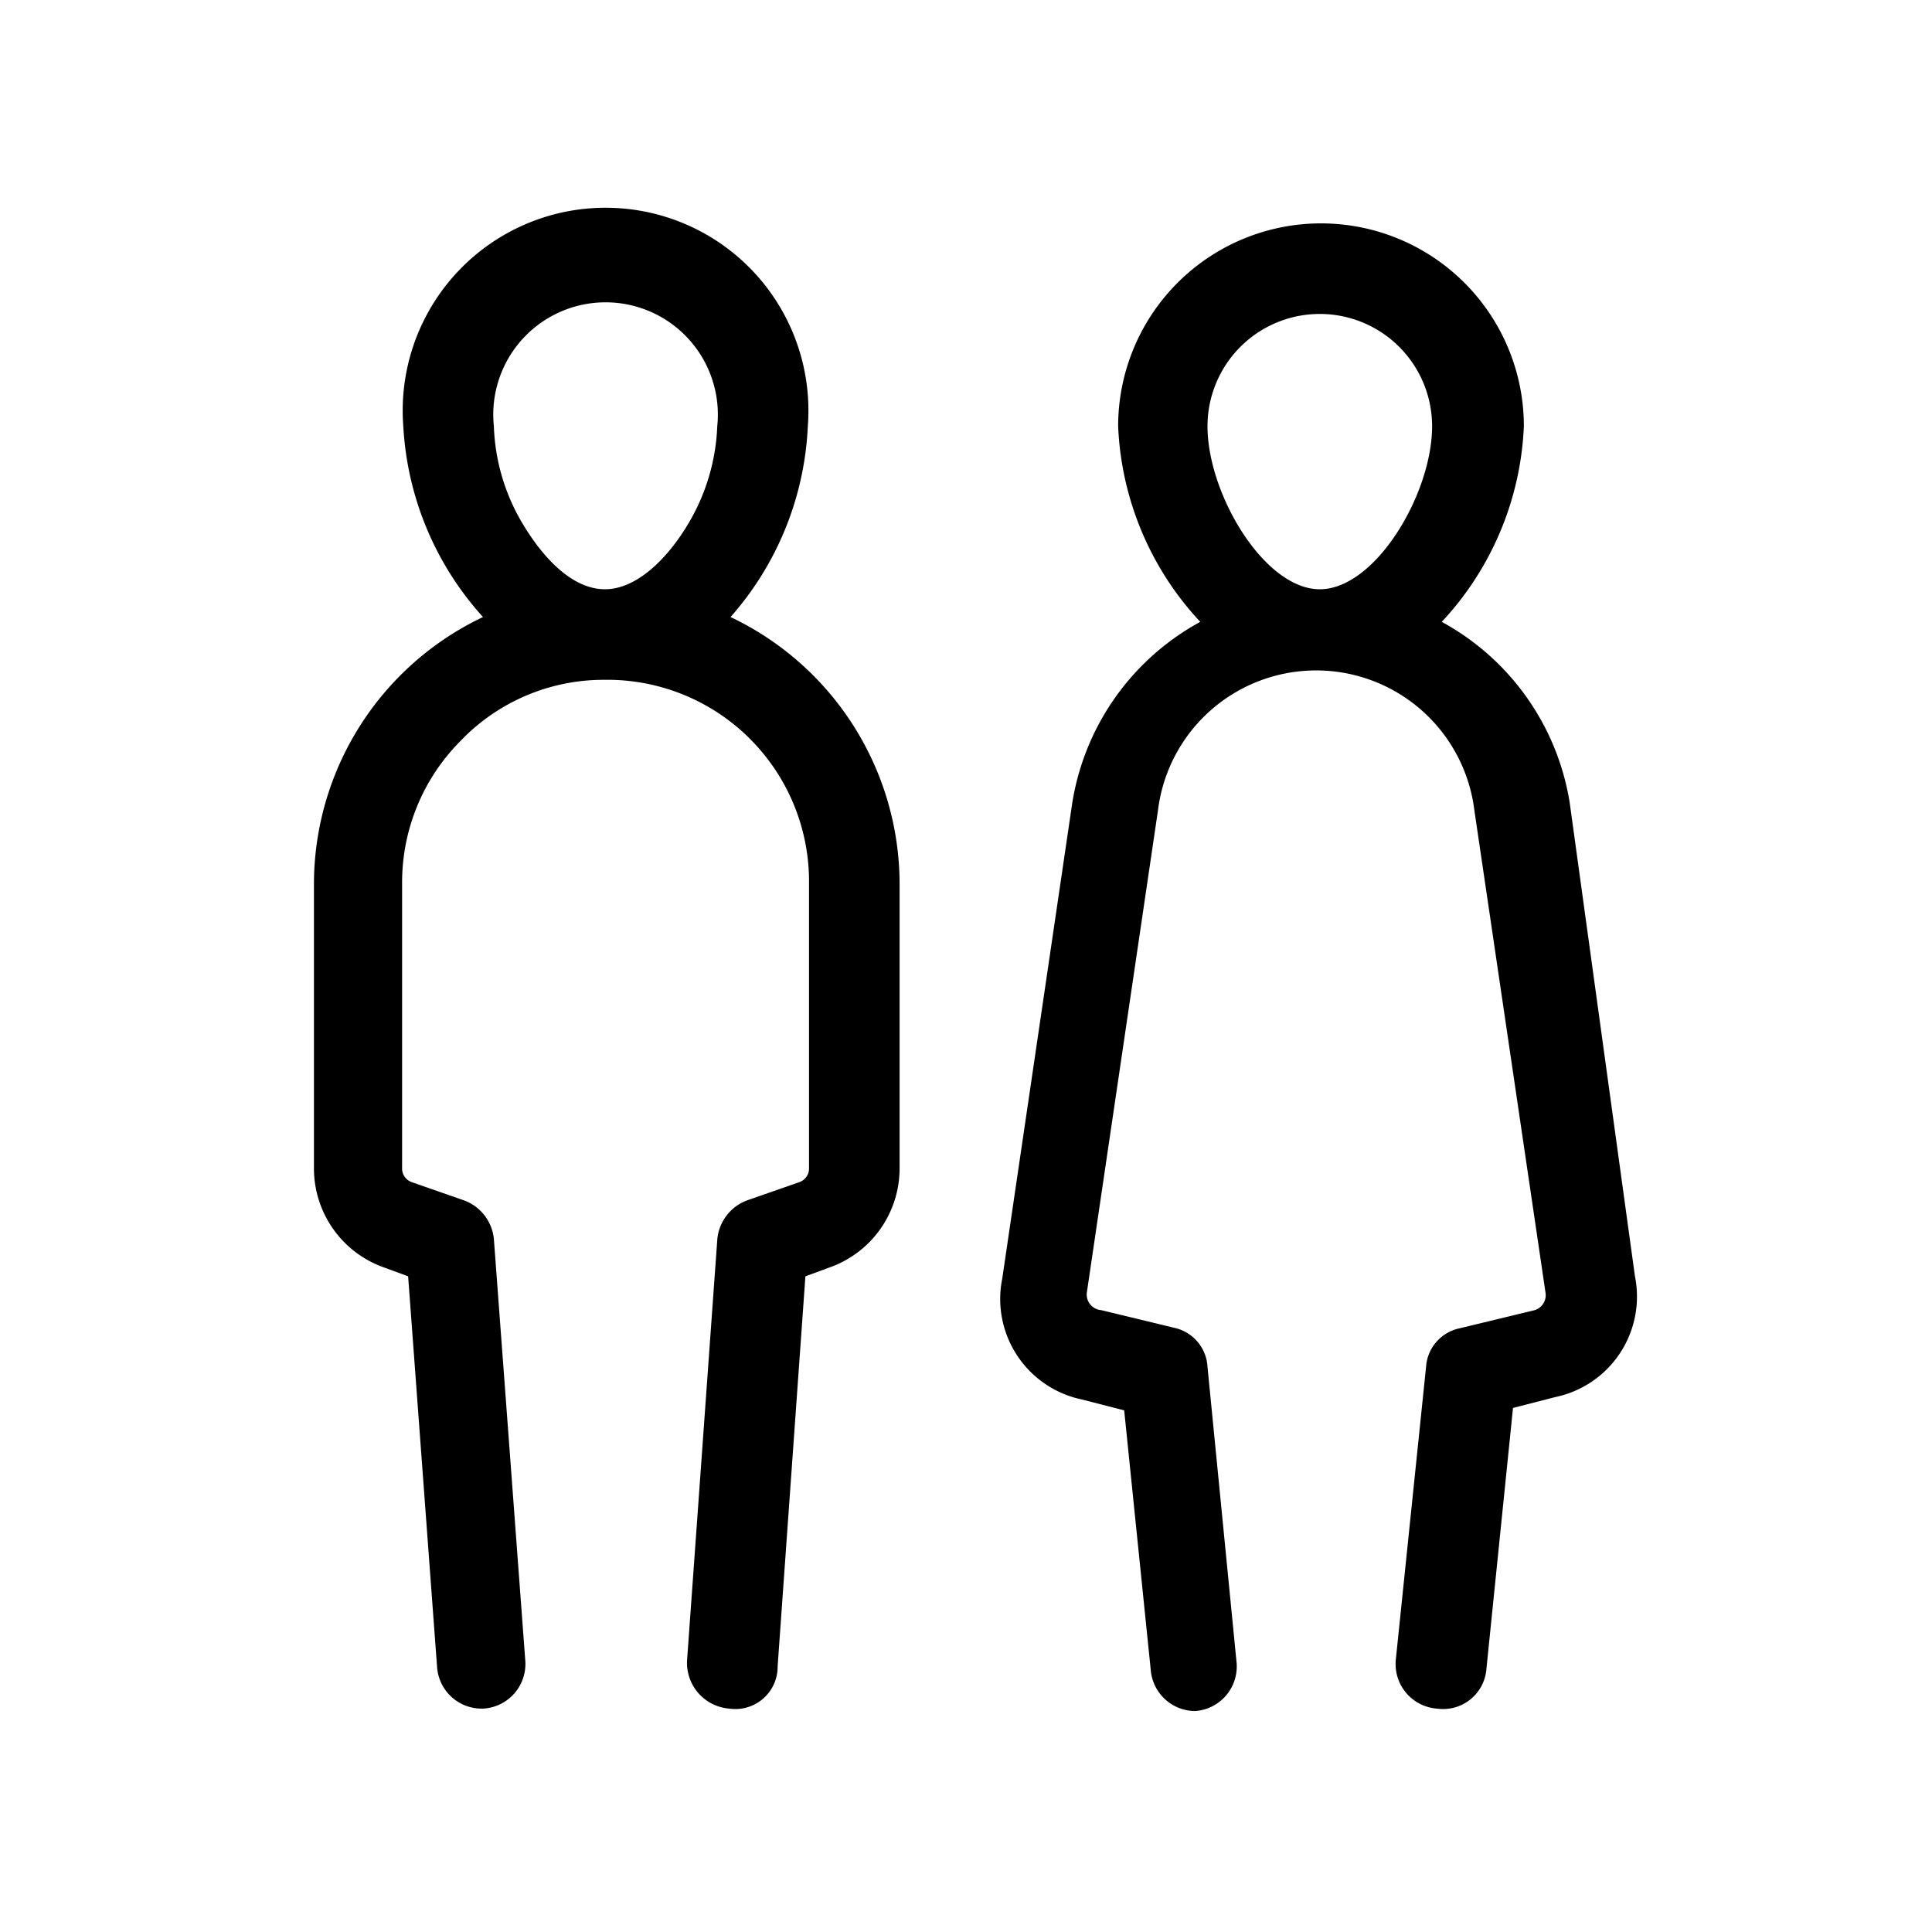 <svg xmlns="http://www.w3.org/2000/svg" viewBox="0 0 16 16"><path d="M6.05 5.11a2.56 2.56 0 0 0 .64-1.58 1.68 1.68 0 1 0-3.35 0A2.56 2.56 0 0 0 4 5.11a2.45 2.45 0 0 0-1.4 2.2v2.36a.87.87 0 0 0 .59.83l.19.07.24 3.24a.37.37 0 0 0 .37.34H4a.37.37 0 0 0 .35-.4l-.26-3.49a.38.38 0 0 0-.25-.32l-.43-.15a.12.12 0 0 1-.08-.12V7.31a1.66 1.66 0 0 1 .48-1.17A1.64 1.64 0 0 1 5 5.63a1.67 1.67 0 0 1 1.7 1.68v2.36a.12.12 0 0 1-.08.12l-.43.15a.38.38 0 0 0-.25.33l-.25 3.48a.38.38 0 0 0 .35.4.35.35 0 0 0 .4-.35l.23-3.23.19-.07a.87.87 0 0 0 .59-.83V7.31a2.45 2.45 0 0 0-1.4-2.2zm-1.72-.77a1.68 1.68 0 0 1-.24-.81.93.93 0 1 1 1.85 0 1.7 1.7 0 0 1-.23.79c-.18.31-.44.56-.7.56s-.5-.24-.68-.54z"/><path d="M13 6.65a2.08 2.08 0 0 0-1.06-1.5 2.53 2.53 0 0 0 .68-1.62 1.68 1.68 0 1 0-3.36 0 2.53 2.53 0 0 0 .68 1.62 2.08 2.08 0 0 0-1.06 1.5l-.58 3.94a.85.85 0 0 0 .66 1l.35.09.22 2.15a.37.37 0 0 0 .37.34.37.37 0 0 0 .34-.41L10 11.32a.35.35 0 0 0-.26-.32l-.62-.15a.13.13 0 0 1-.12-.14l.59-4a1.32 1.32 0 0 1 2.62 0l.59 4a.13.13 0 0 1-.09.14l-.62.15a.35.35 0 0 0-.28.32l-.25 2.42a.37.37 0 0 0 .34.41.36.36 0 0 0 .41-.33l.22-2.16.35-.09a.85.85 0 0 0 .66-1zM10.93 2.6a.93.93 0 0 1 .93.93c0 .56-.47 1.35-.93 1.35S10 4.09 10 3.53a.93.93 0 0 1 .93-.93z"/></svg>